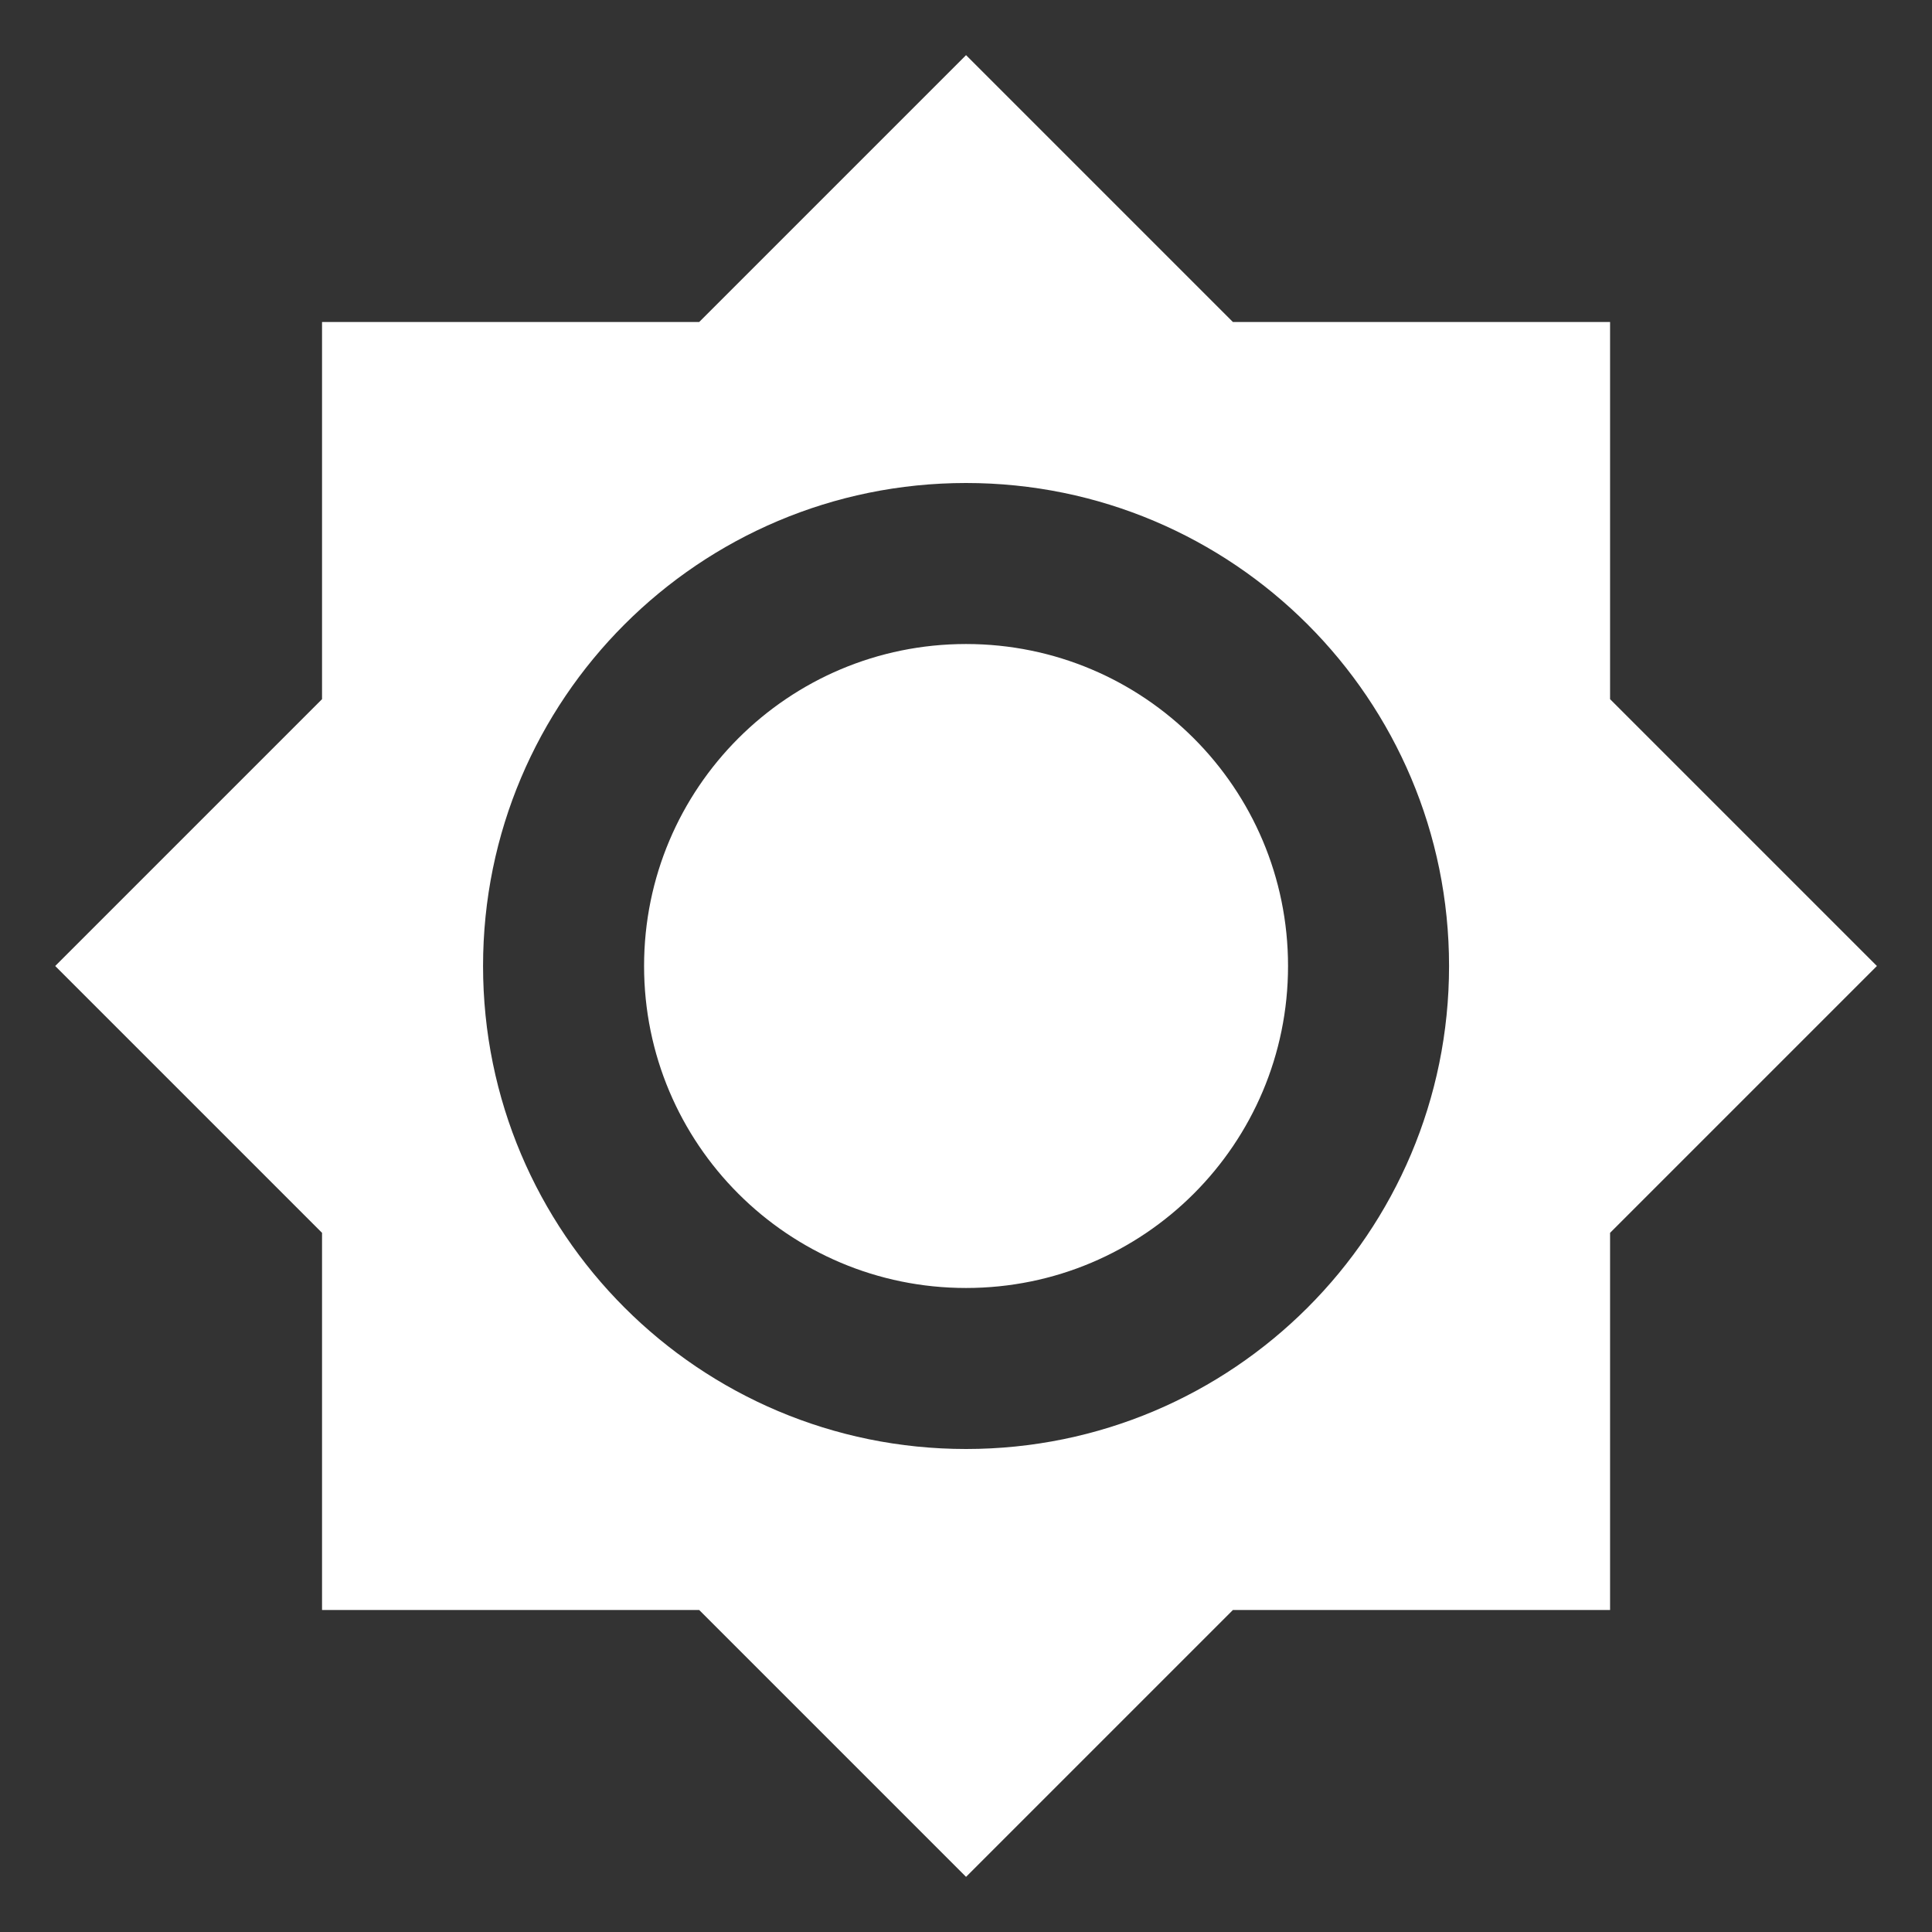 <svg width="35" height="35" viewBox="0 0 35 35" fill="none" xmlns="http://www.w3.org/2000/svg">
<rect x="0" y="0" width="35" height="35" fill="#333333" stroke="none"/>
<g clip-path="url(#clip0_5_28)">
<path d="M29.168 12.666V5.833H22.335L17.501 0.999L12.667 5.833H5.834V12.666L1 17.5L5.834 22.334V29.167H12.667L17.501 34.001L22.335 29.167H29.168V22.334L34.002 17.5L29.168 12.666ZM17.501 26.25C12.667 26.25 8.751 22.334 8.751 17.5C8.751 12.666 12.667 8.75 17.501 8.75C22.335 8.75 26.251 12.666 26.251 17.5C26.251 22.334 22.335 26.25 17.501 26.25ZM17.501 11.667C14.278 11.667 11.668 14.277 11.668 17.5C11.668 20.723 14.278 23.333 17.501 23.333C20.724 23.333 23.334 20.723 23.334 17.5C23.334 14.277 20.724 11.667 17.501 11.667Z" fill="white"/>
</g>
<defs>
<clipPath id="clip0_5_28">
<rect width="35" height="35" fill="white"/>
</clipPath>
</defs>
</svg>
